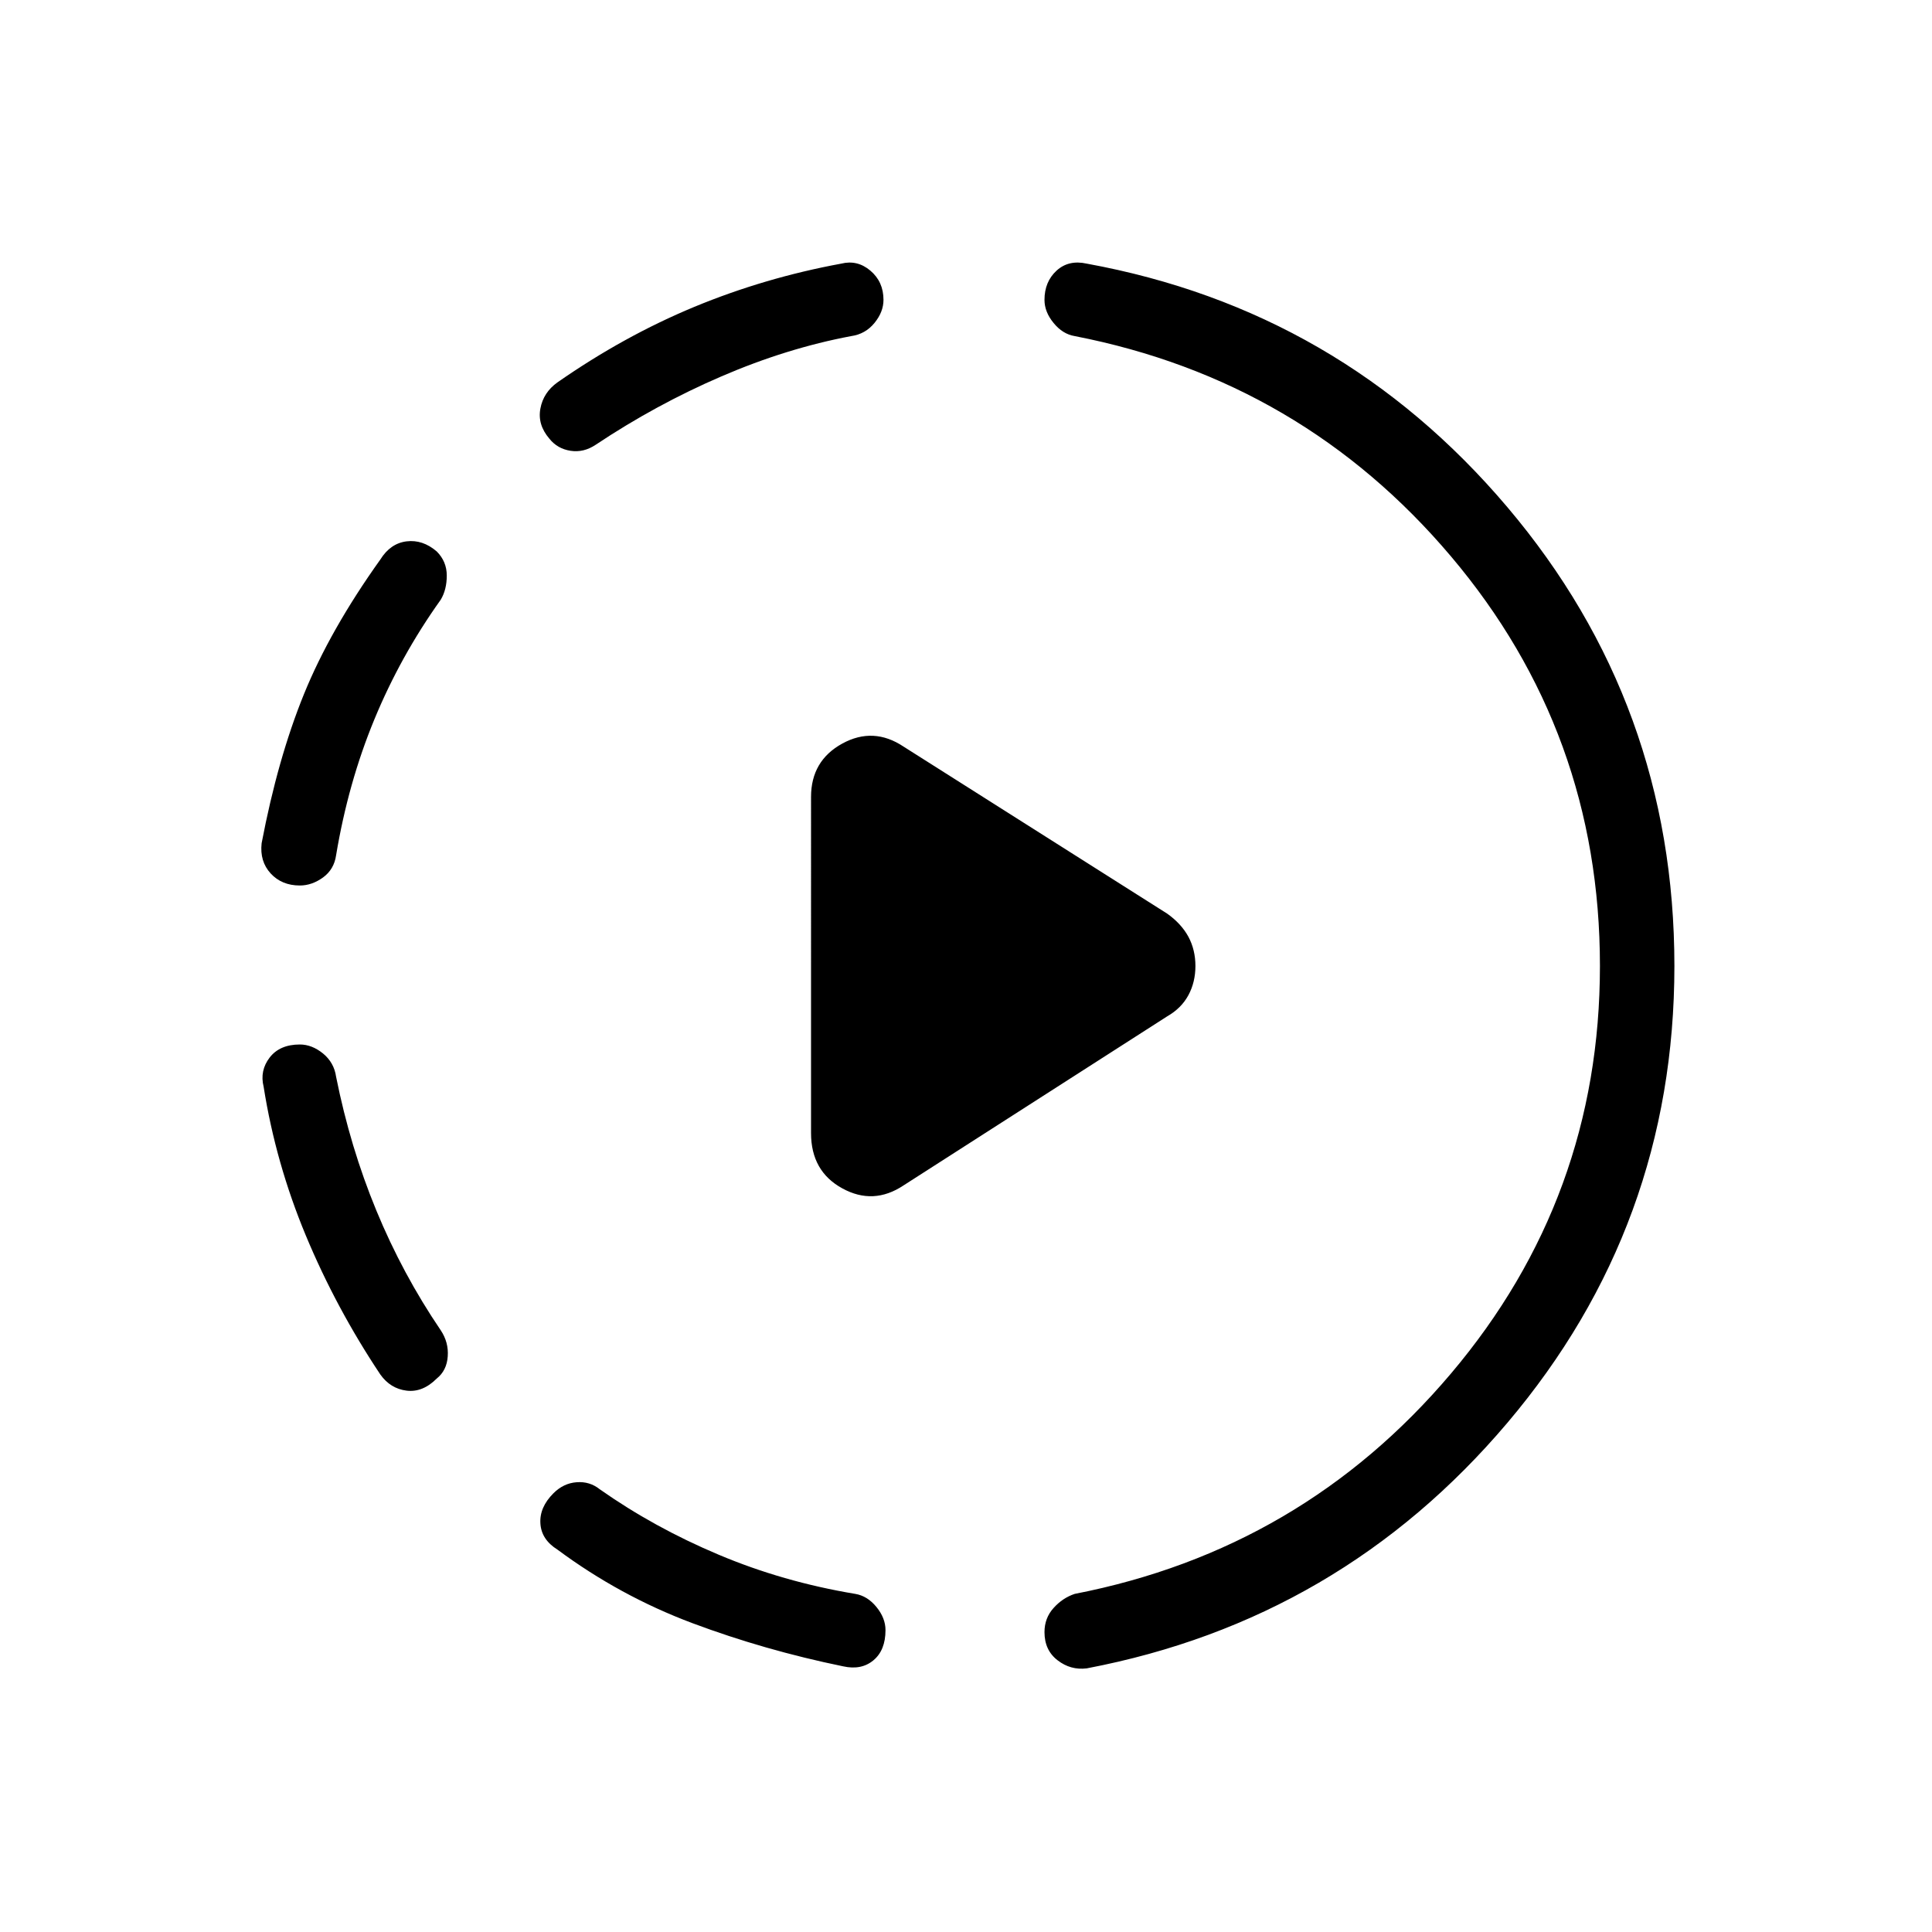 <svg xmlns="http://www.w3.org/2000/svg" height="24" width="24"><path d="M11.225 14.725q-.375.25-.762.037-.388-.212-.388-.687V9.9q0-.45.388-.663.387-.212.762.038L14.5 11.35q.175.125.263.287.087.163.087.363 0 .2-.087.362-.088.163-.263.263Zm-.75 5.975q-.975-.2-1.875-.537-.9-.338-1.675-.913-.2-.125-.212-.325-.013-.2.162-.375.125-.125.287-.137.163-.013.288.087.675.475 1.475.812.8.338 1.7.488.15.025.262.162.113.138.113.288 0 .25-.15.375t-.375.075Zm-5.05-3.575q-.175.175-.375.15-.2-.025-.325-.2-.55-.825-.925-1.725-.375-.9-.525-1.85-.05-.2.075-.363.125-.162.375-.162.15 0 .288.112.137.113.162.288.175.875.5 1.662.325.788.8 1.488.1.15.087.325-.012.175-.137.275ZM3.725 11q-.225 0-.363-.15-.137-.15-.112-.375.2-1.05.525-1.85t.95-1.675q.125-.2.325-.225.2-.025.375.125.125.125.125.3t-.075.3q-.5.7-.825 1.488-.325.787-.475 1.687-.025.175-.162.275-.138.1-.288.1Zm9.775 9.725q-.2.025-.362-.1-.163-.125-.163-.35 0-.175.113-.3.112-.125.262-.175 2.825-.55 4.675-2.738 1.85-2.187 1.85-5.062 0-2.9-1.85-5.088-1.85-2.187-4.675-2.737-.15-.025-.262-.163-.113-.137-.113-.287 0-.225.15-.363.15-.137.375-.087 3.15.575 5.225 3.025Q20.8 8.75 20.8 12q0 3.225-2.075 5.675-2.075 2.45-5.225 3.05Zm-6.1-15.2q-.15.1-.312.075-.163-.025-.263-.15-.15-.175-.112-.375.037-.2.212-.325.825-.575 1.7-.938.875-.362 1.825-.537.2-.05.362.087.163.138.163.363 0 .15-.112.287-.113.138-.288.163-.8.15-1.612.5-.813.35-1.563.85Z"/></svg>
